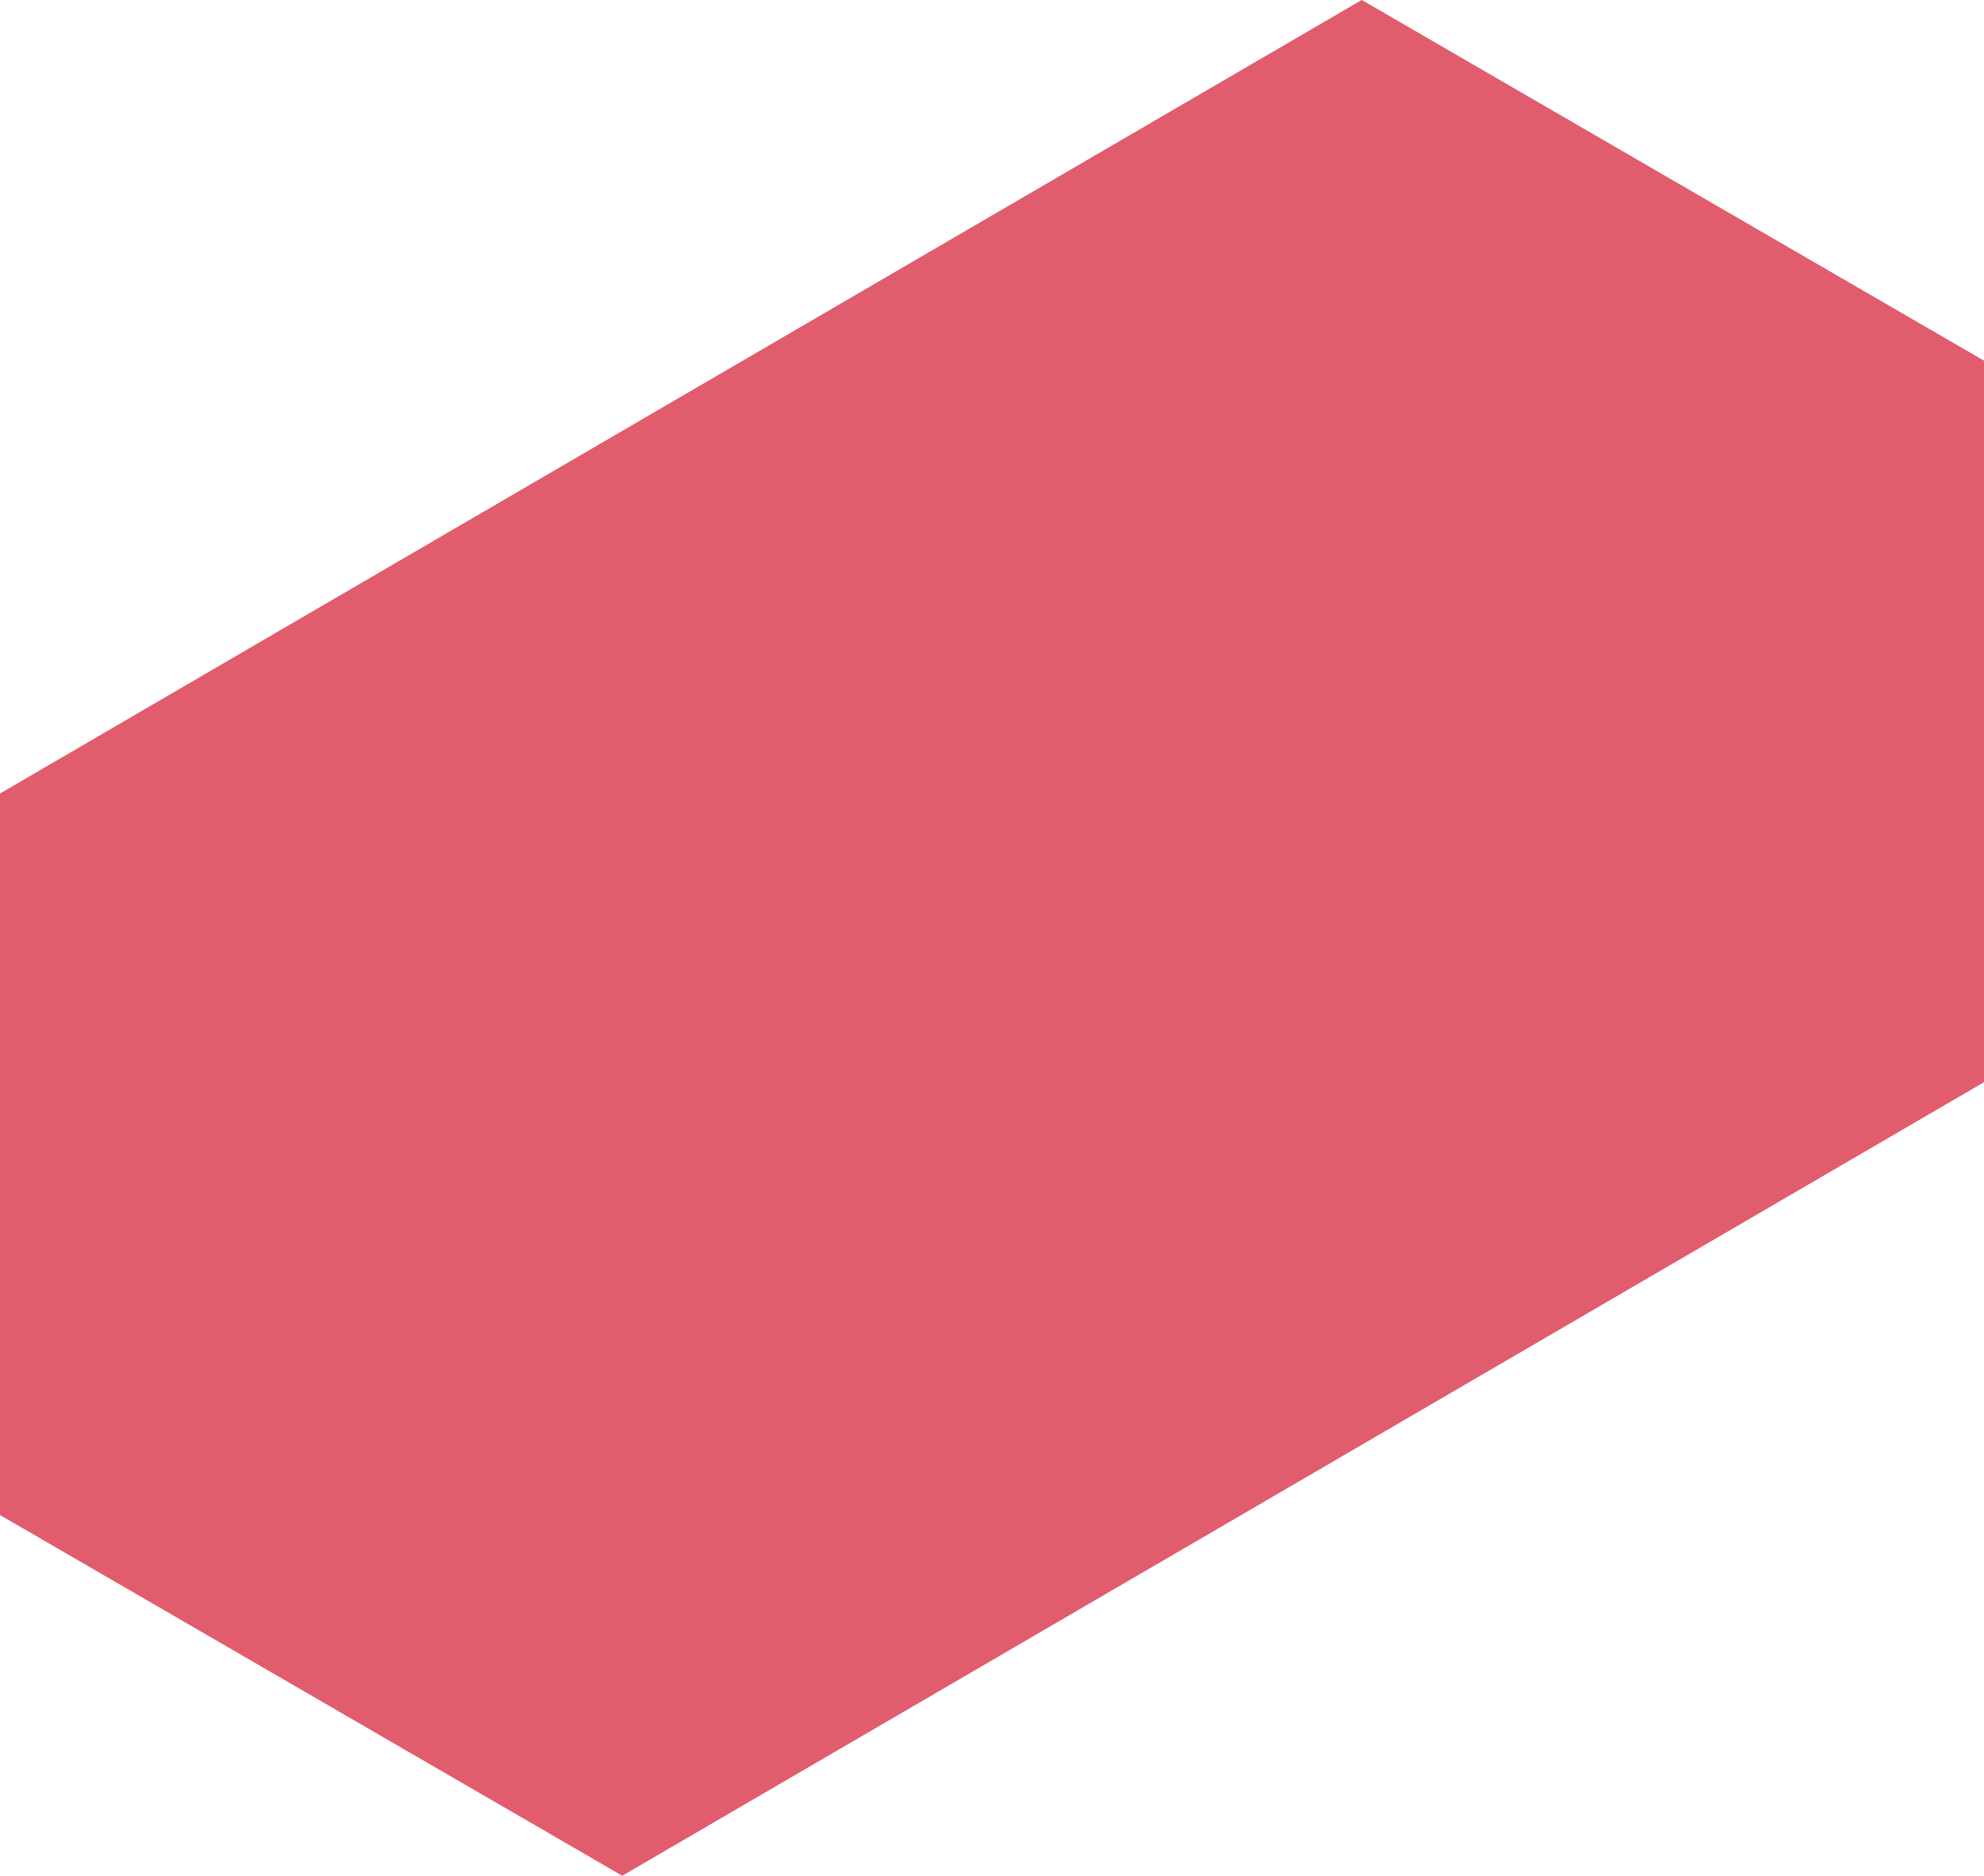 <?xml version="1.0" encoding="UTF-8" standalone="no"?>
<svg width="220px" height="208px" viewBox="0 0 220 208" version="1.1" xmlns="http://www.w3.org/2000/svg" xmlns:xlink="http://www.w3.org/1999/xlink" xmlns:sketch="http://www.bohemiancoding.com/sketch/ns">
    <title>logo2</title>
    <description>Created with Sketch (http://www.bohemiancoding.com/sketch)</description>
    <defs></defs>
    <g id="Page-1" stroke="none" stroke-width="1" fill="none" fill-rule="evenodd" sketch:type="MSPage">
        <g id="logo" sketch:type="MSLayerGroup" fill-opacity="0.4" fill="#D0021B">
            <path d="M151,80 L0,168 L69,208 L220,120 L151,80 Z" id="Shape" sketch:type="MSShapeGroup"></path>
            <path d="M151,0 L220,40 L220,120 L151,80 L151,0 Z" id="Shape" sketch:type="MSShapeGroup"></path>
            <path d="M0,88 L151,0 L151,80 L0,168 L0,88 Z" id="Shape" sketch:type="MSShapeGroup"></path>
            <path d="M69,128 L220,40 L220,120 L69,208 L69,128 Z" id="Shape" sketch:type="MSShapeGroup"></path>
            <path d="M0,88 L151,0 L220,40 L69,128 L0,88 Z" id="Shape" sketch:type="MSShapeGroup"></path>
            <path d="M0,88 L69,128 L69,208 L0,168 L0,88 Z" id="Shape" sketch:type="MSShapeGroup"></path>
        </g>
    </g>
</svg>